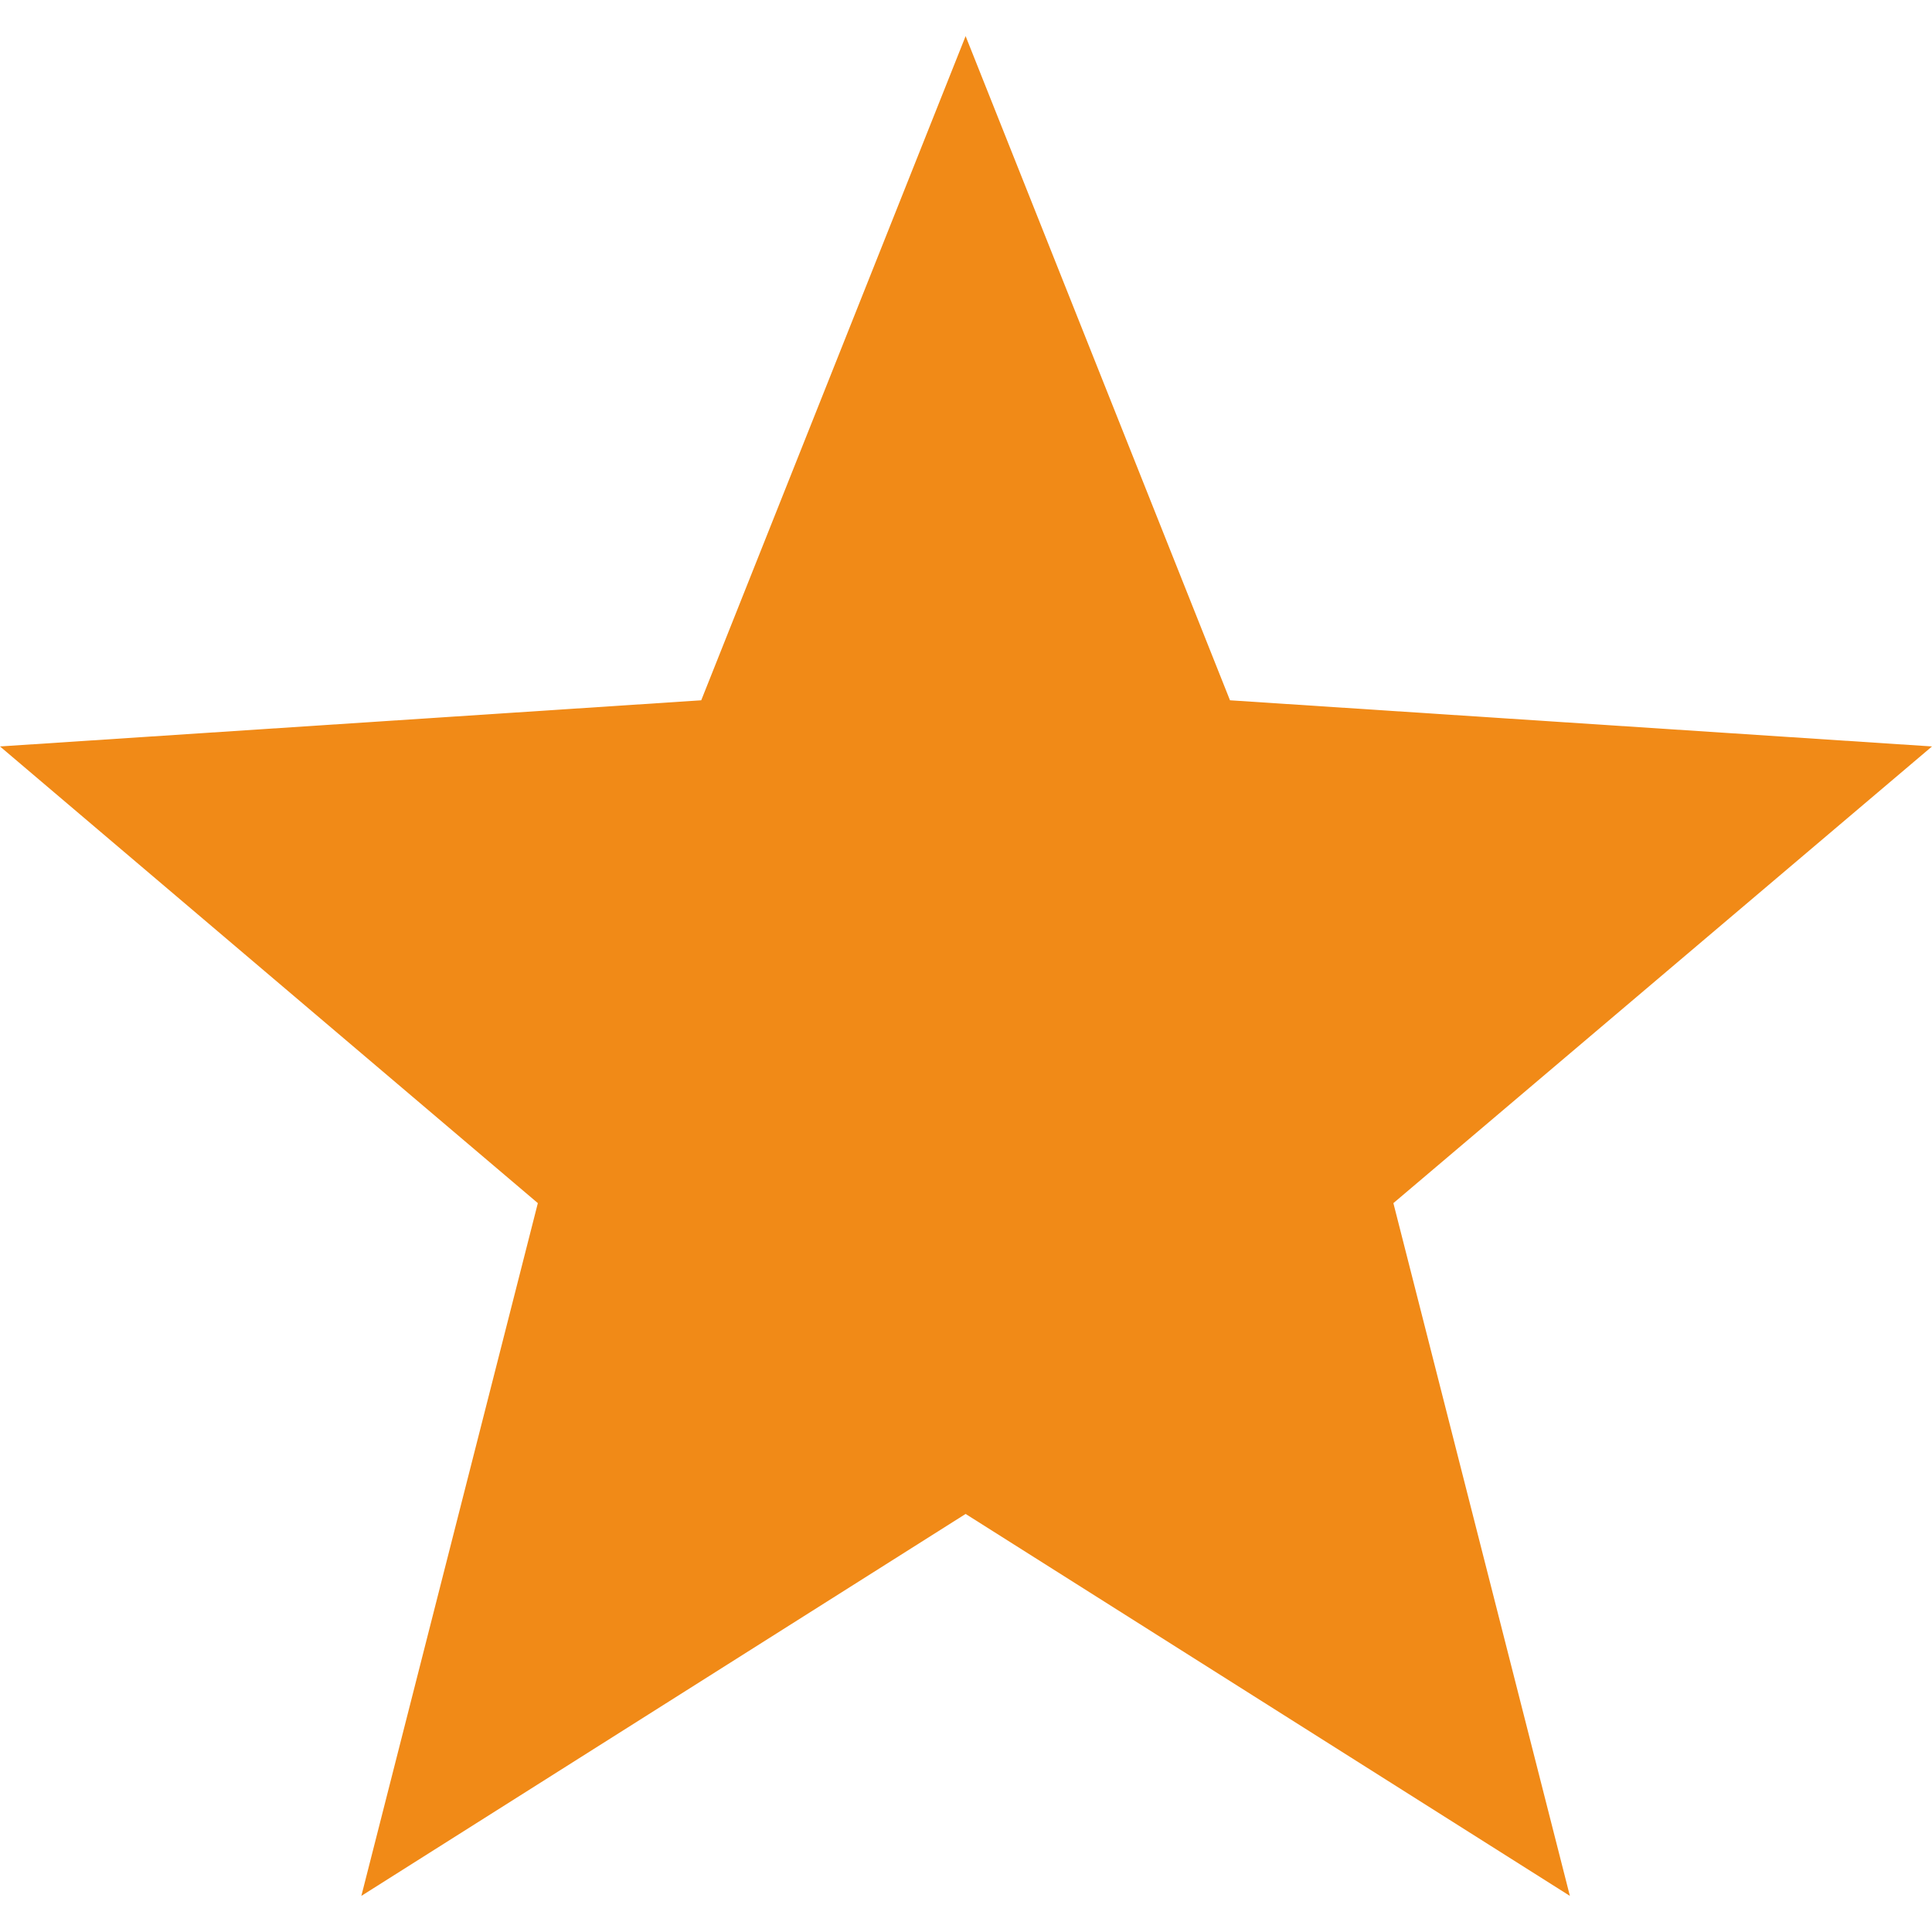 <svg  fill="#f18a17" xmlns="http://www.w3.org/2000/svg" width="20px" height="20px" viewBox="0 0 512 512"><path d="M512 197.816l-186.039-12.231L255.898 9.569l-70.063 176.016L0 197.816l142.534 121.026-46.772 183.589L255.898 401.21l160.137 101.221-46.772-183.589z"/></svg>